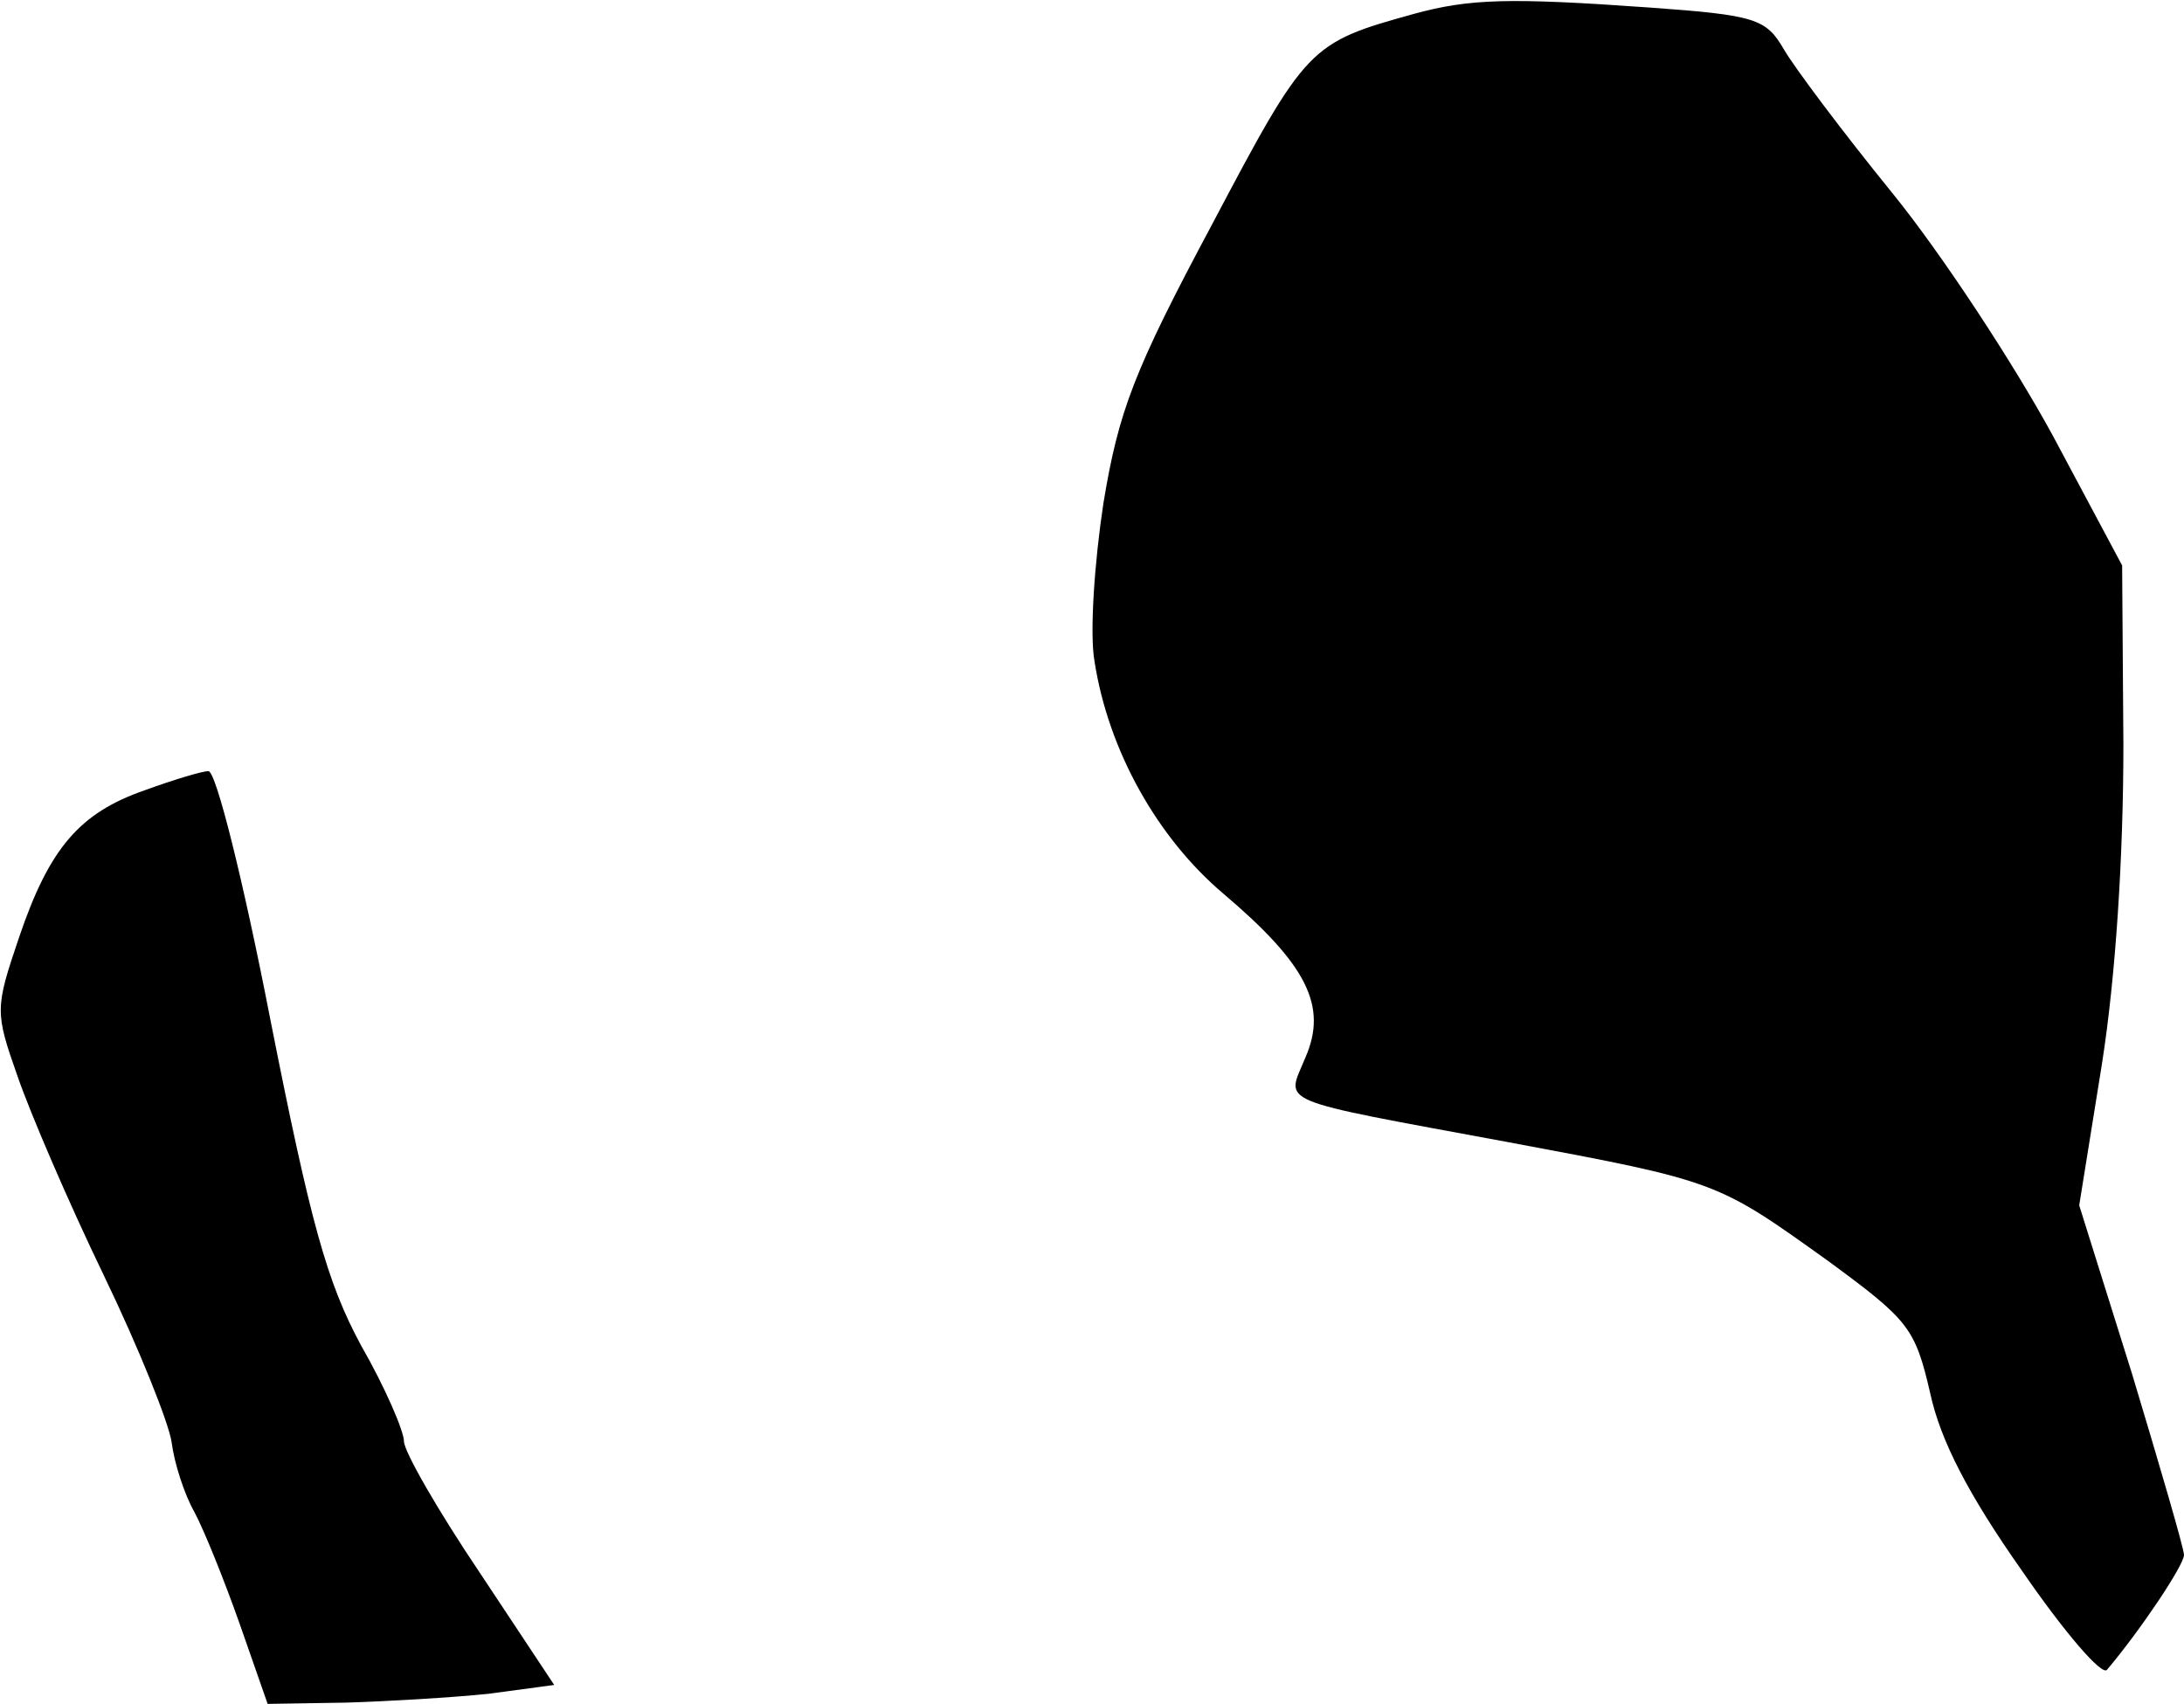 <?xml version="1.0" standalone="no"?>
<!DOCTYPE svg PUBLIC "-//W3C//DTD SVG 20010904//EN"
 "http://www.w3.org/TR/2001/REC-SVG-20010904/DTD/svg10.dtd">
<svg version="1.0" xmlns="http://www.w3.org/2000/svg"
 width="173pt" height="135pt" viewBox="0 0 173 135"
 preserveAspectRatio="xMidYMid meet">
<g transform="translate(0,135) scale(0.1,-0.1)"
fill="#000000" stroke="none">
<path fill="#000000" stroke="none" d="M1120 1339 c-83 -23 -85 -25 -160 -167
-62 -116 -74 -148 -86 -221 -7 -46 -11 -103 -7 -125 11 -71 50 -140 102 -184
66 -56 83 -89 65 -130 -15 -37 -28 -32 161 -67 166 -31 165 -31 253 -94 64
-47 69 -53 81 -105 8 -37 30 -80 73 -141 33 -48 63 -83 67 -78 27 32 61 83 61
91 0 5 -19 70 -41 143 l-42 134 18 112 c11 70 17 165 17 253 l-1 142 -55 103
c-31 57 -88 144 -127 192 -39 48 -78 100 -86 114 -14 24 -22 27 -106 33 -112
8 -143 7 -187 -5z"/>
<path fill="#000000" stroke="none" d="M115 724 c-52 -18 -76 -46 -100 -117
-19 -56 -19 -59 -1 -110 10 -29 40 -99 68 -157 28 -58 52 -118 54 -133 2 -16
10 -41 18 -55 8 -15 24 -55 36 -89 l22 -63 62 1 c33 1 84 4 113 7 l52 7 -59
89 c-33 49 -60 96 -60 104 0 8 -15 43 -34 76 -27 50 -40 97 -72 259 -21 108
-43 197 -49 196 -5 0 -28 -7 -50 -15z"/>
</g>
</svg>
